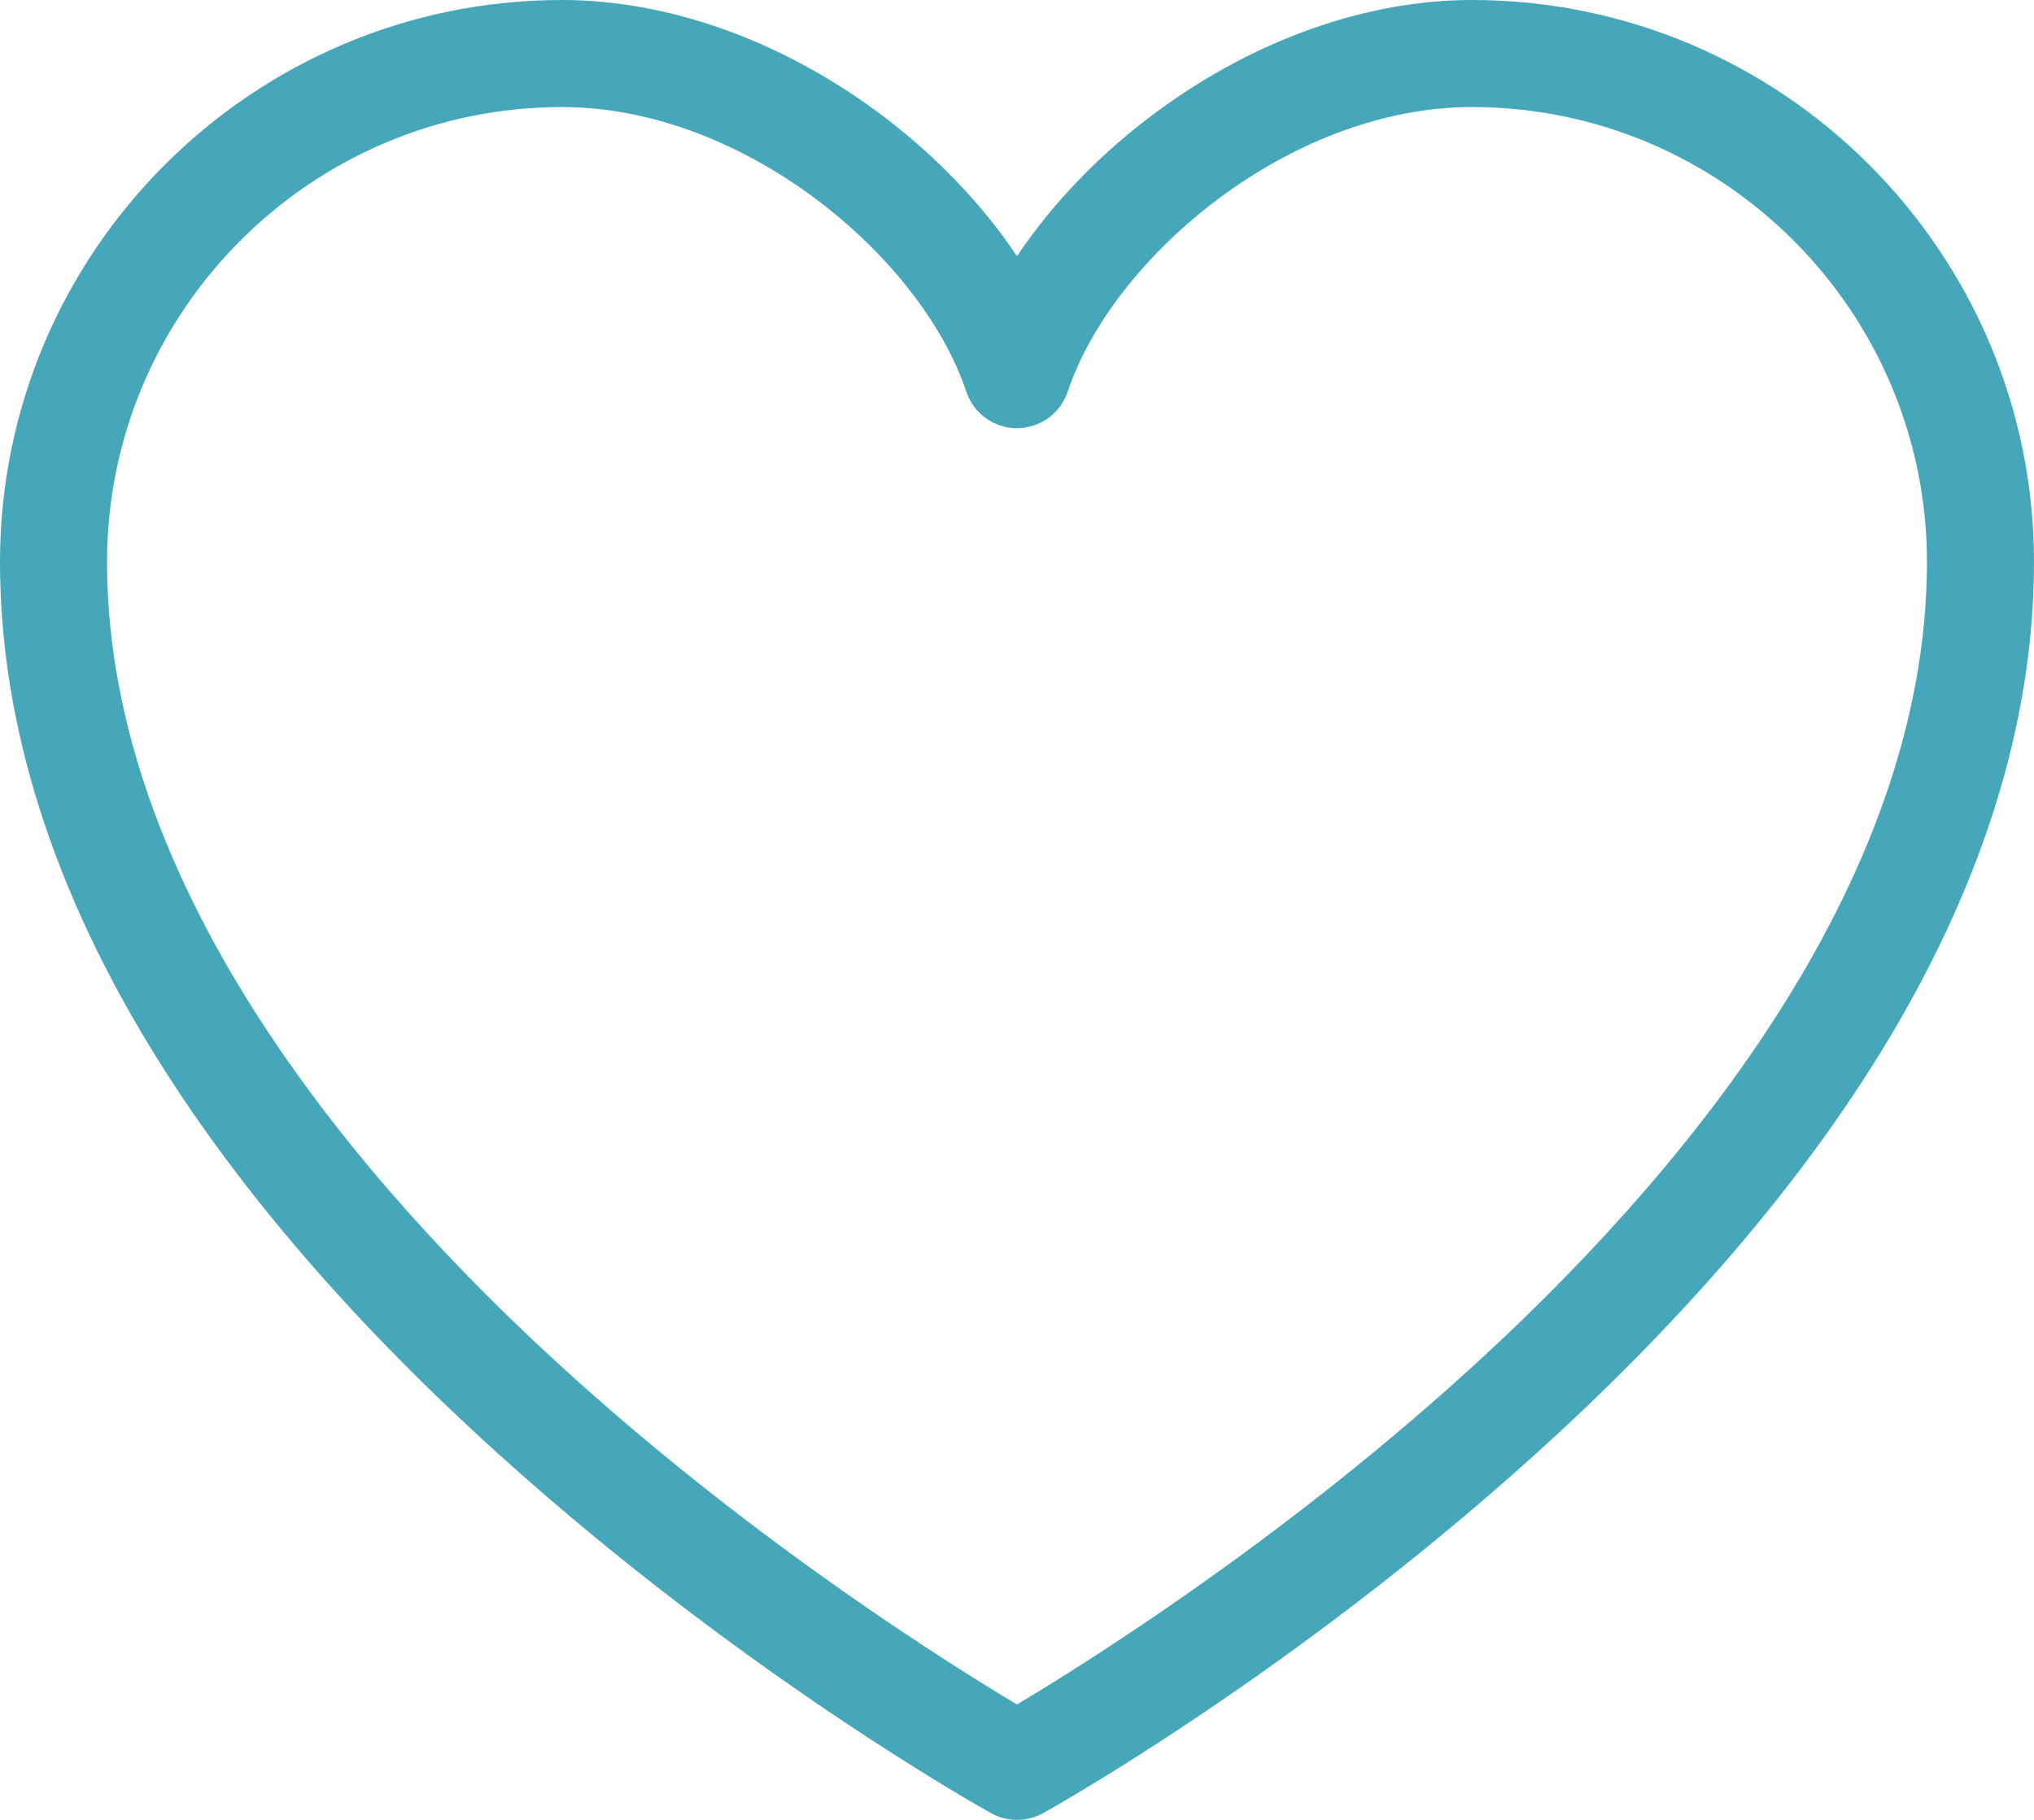 <?xml version="1.0" encoding="UTF-8" standalone="no"?>
<svg width="57px" height="51px" viewBox="0 0 57 51" version="1.1" xmlns="http://www.w3.org/2000/svg" xmlns:xlink="http://www.w3.org/1999/xlink" xmlns:sketch="http://www.bohemiancoding.com/sketch/ns">
    <!-- Generator: Sketch 3.4.3 (16044) - http://www.bohemiancoding.com/sketch -->
    <title>icn-heart</title>
    <desc>Created with Sketch.</desc>
    <defs></defs>
    <g id="onepage" stroke="none" stroke-width="1" fill="none" fill-rule="evenodd" sketch:type="MSPage">
        <g id="assets" sketch:type="MSArtboardGroup" transform="translate(-1472, -5103)" fill="#45A7B9">
            <g id="icn/icn-heart" sketch:type="MSLayerGroup" transform="translate(1472, 5103)">
                <path d="M28.5,51 C28.248,51 27.999,50.937 27.771,50.811 C27.489,50.655 20.793,46.908 13.995,40.77 C9.972,37.14 6.762,33.426 4.446,29.73 C1.494,25.017 0,20.313 0,15.75 C0,7.065 7.065,0 15.75,0 C18.69,0 21.813,1.101 24.543,3.102 C26.139,4.272 27.498,5.682 28.5,7.179 C29.502,5.682 30.861,4.272 32.457,3.102 C35.187,1.101 38.31,0 41.25,0 C49.935,0 57,7.065 57,15.75 C57,20.313 55.503,25.017 52.554,29.73 C50.241,33.426 47.028,37.14 43.008,40.77 C36.21,46.908 29.514,50.655 29.232,50.811 C29.004,50.937 28.755,51 28.503,51 L28.5,51 Z M15.75,3 C8.721,3 3,8.721 3,15.75 C3,24.87 10.05,33.156 15.963,38.505 C21.243,43.281 26.595,46.629 28.5,47.766 C30.405,46.629 35.757,43.281 41.037,38.505 C46.95,33.159 54,24.87 54,15.75 C54,8.721 48.279,3 41.25,3 C36.141,3 31.179,7.203 29.922,10.974 C29.718,11.586 29.145,12 28.5,12 C27.855,12 27.282,11.586 27.078,10.974 C25.821,7.203 20.859,3 15.75,3 L15.75,3 Z" id="icn-heart" sketch:type="MSShapeGroup"></path>
            </g>
        </g>
    </g>
</svg>